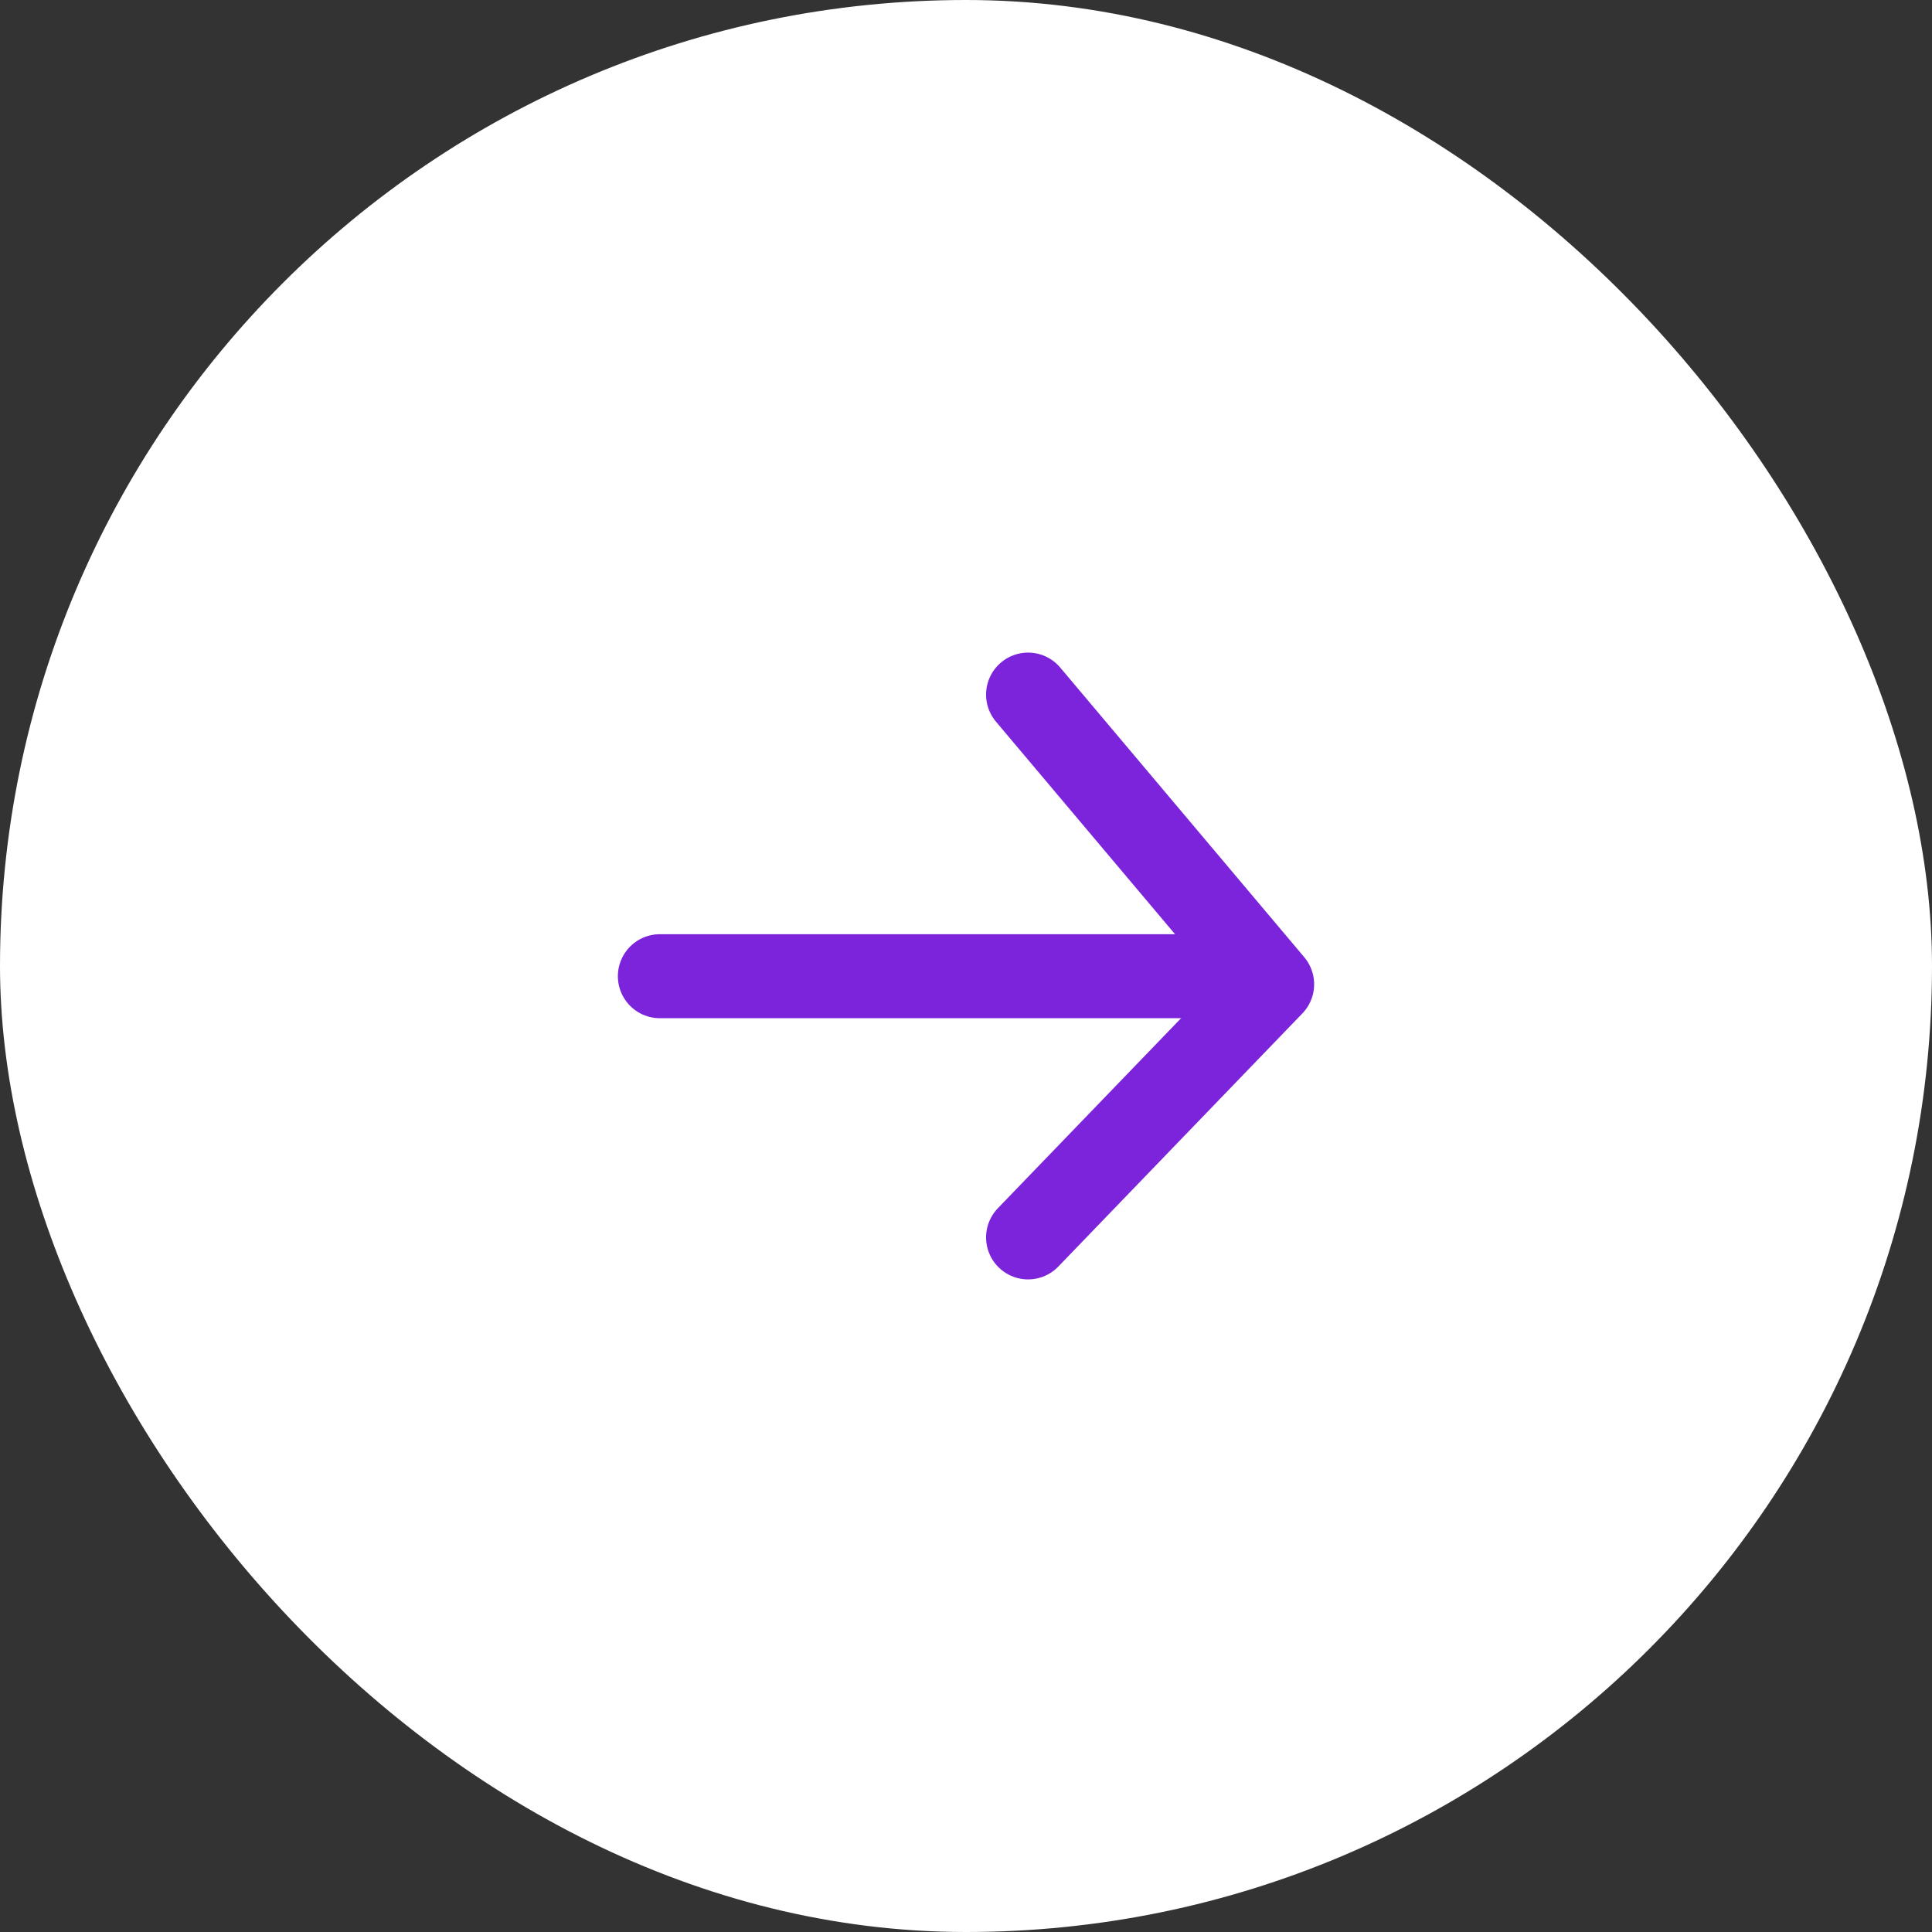 <svg xmlns="http://www.w3.org/2000/svg" width="46" height="46" viewBox="0 0 46 46">
  <rect x="0" y="0" width="46" height="46" fill="#333333" stroke="none"/>
  <g id="Grupo_30946" data-name="Grupo 30946" transform="translate(-313 -605)">
    <rect id="Rectángulo_6802" data-name="Rectángulo 6802" width="46" height="46" rx="23" transform="translate(313 605)" fill="#fff"/>
    <g id="Grupo_30940" data-name="Grupo 30940" transform="translate(164.661 13.5)">
      <g id="Grupo_25660" data-name="Grupo 25660" transform="translate(150 593)">
        <g id="Grupo_25312" data-name="Grupo 25312" transform="translate(28.628 15.038) rotate(90)">
          <g id="Grupo_18712" data-name="Grupo 18712" transform="translate(12.924 0) rotate(90)">
            <path id="Trazado_7260" data-name="Trazado 7260" d="M0,0H12.989" transform="translate(1.589 6.219)" fill="none" stroke="#7c24db" stroke-linecap="round" stroke-width="2"/>
            <path id="Trazado_7261" data-name="Trazado 7261" d="M5.811,12.924,0,6.027,5.811,0" transform="translate(0 0)" fill="none" stroke="#7c24db" stroke-linecap="round" stroke-linejoin="round" stroke-width="2"/>
          </g>
        </g>
      </g>
    </g>
  </g>
</svg>
